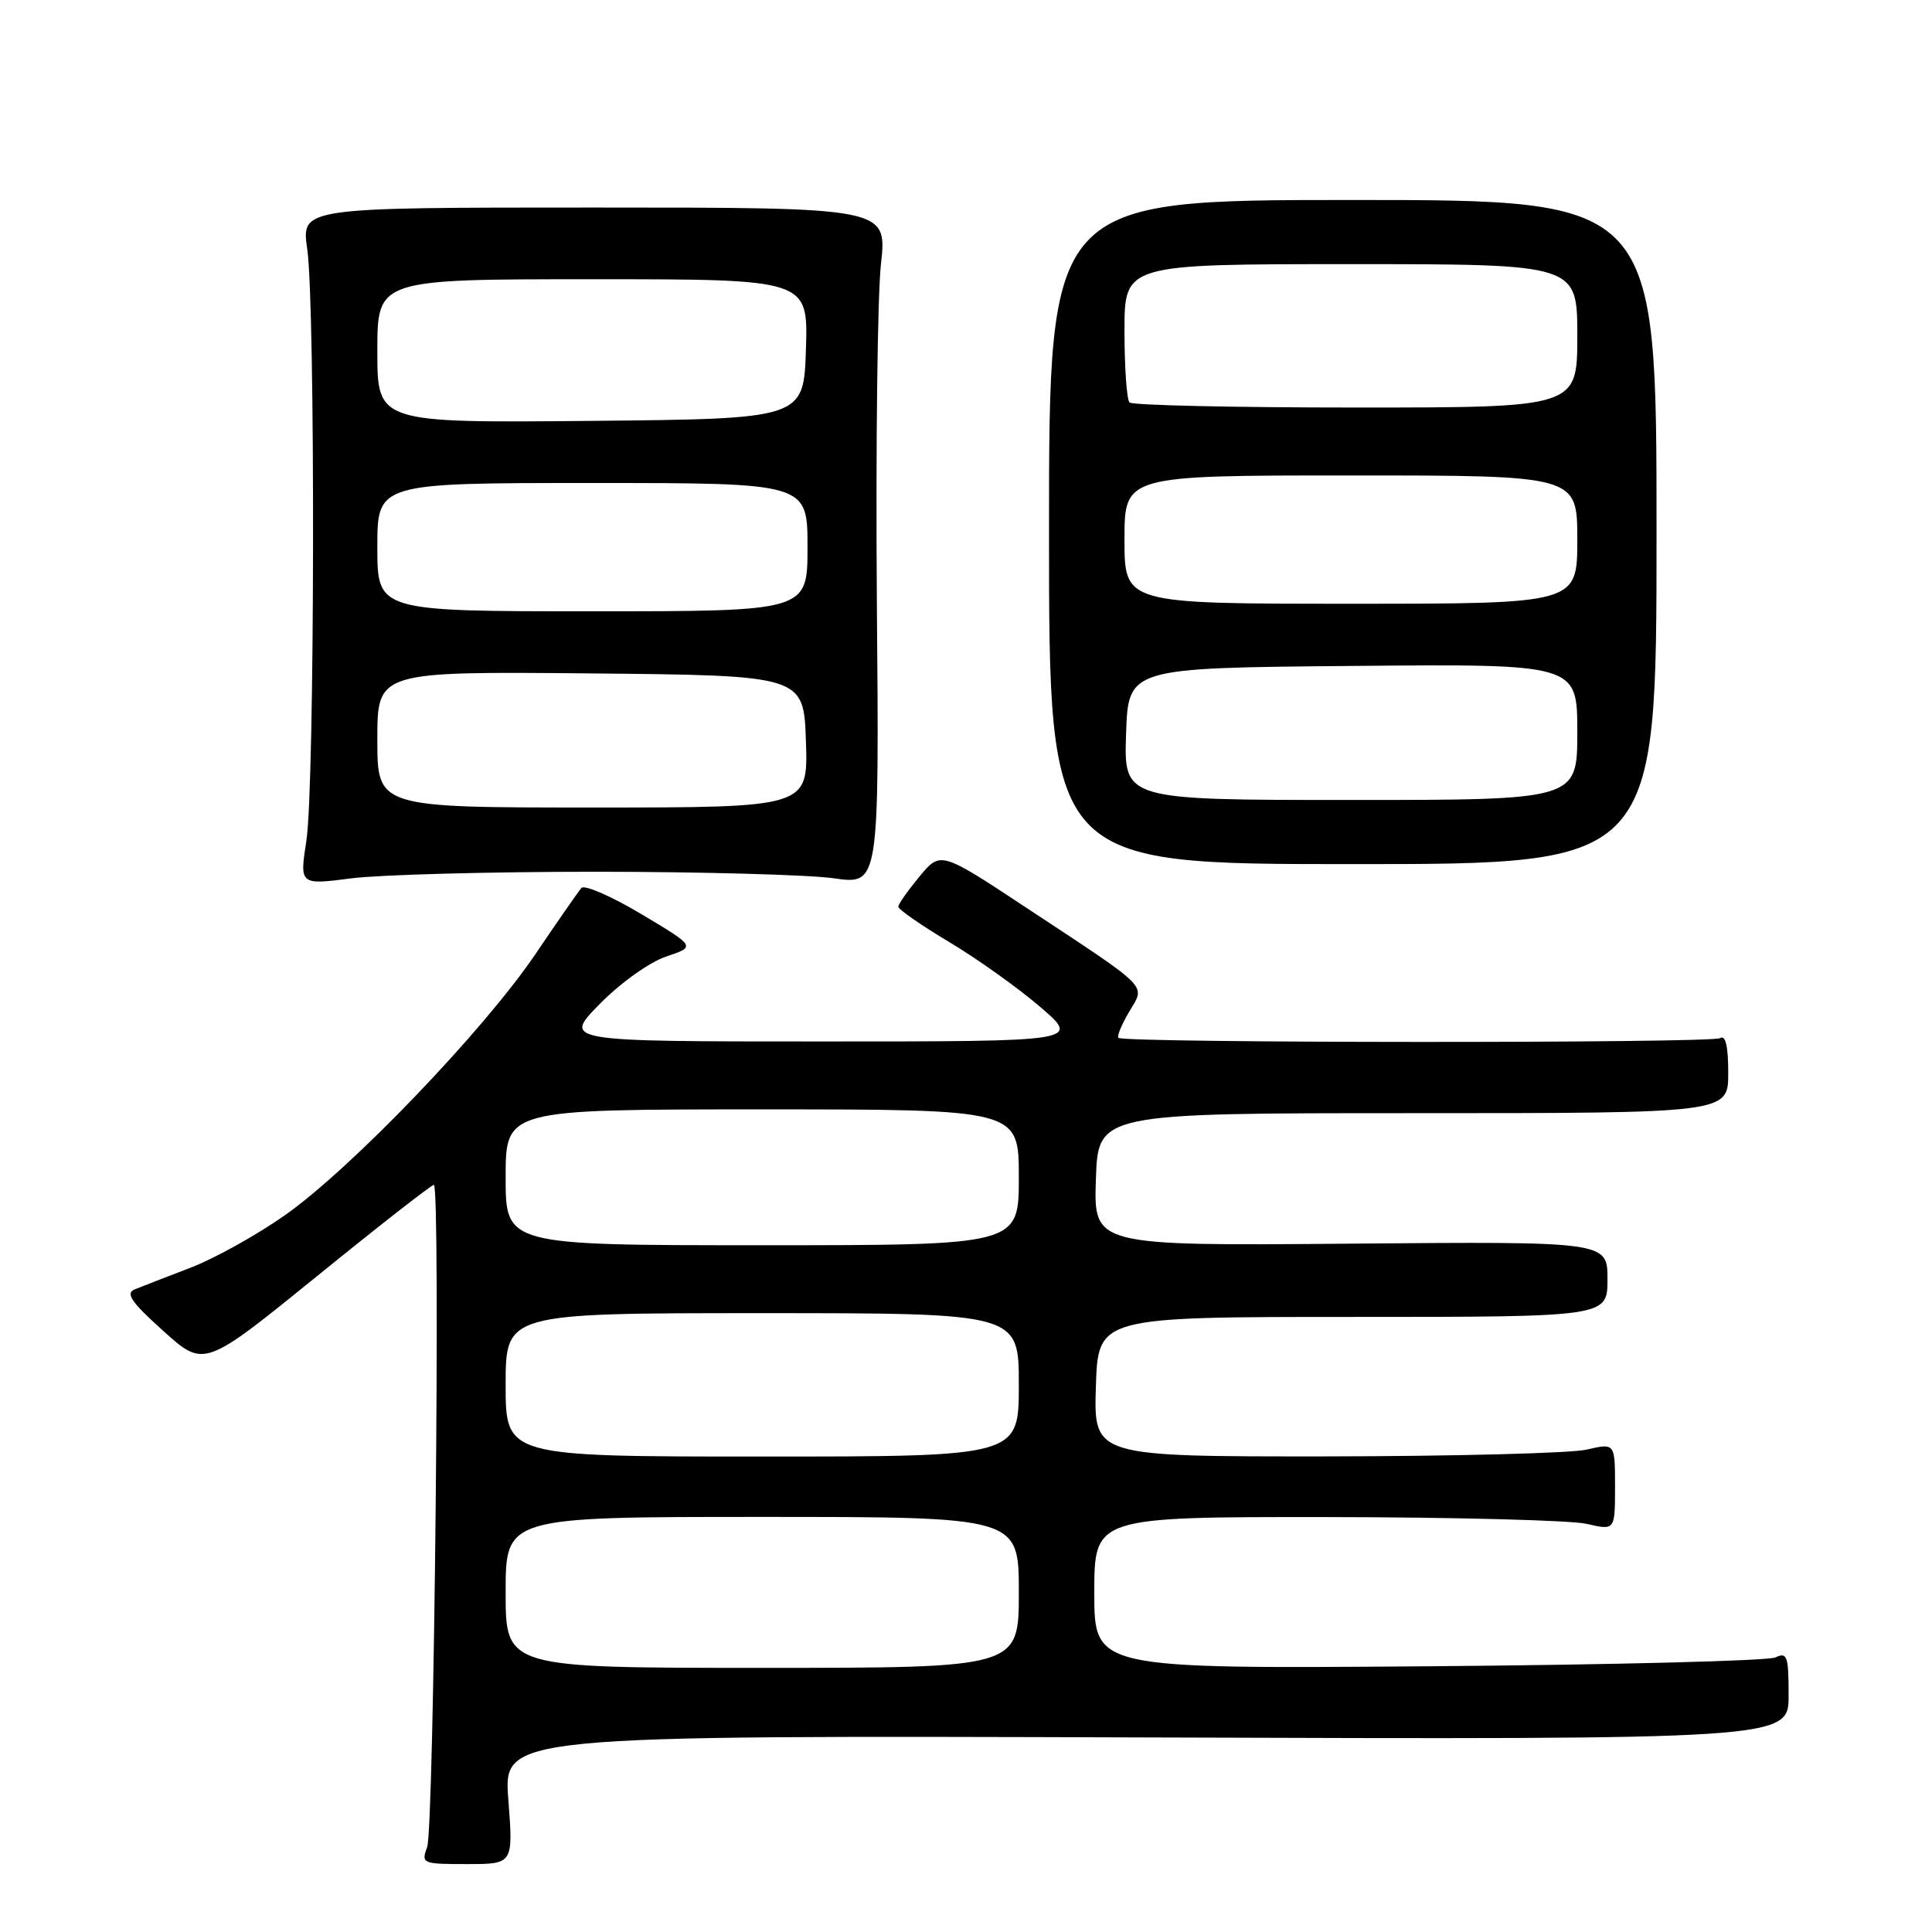 <?xml version="1.0" encoding="UTF-8" standalone="no"?>
<!DOCTYPE svg PUBLIC "-//W3C//DTD SVG 1.1//EN" "http://www.w3.org/Graphics/SVG/1.1/DTD/svg11.dtd" >
<svg xmlns="http://www.w3.org/2000/svg" xmlns:xlink="http://www.w3.org/1999/xlink" version="1.1" viewBox="0 0 256 256">
 <g >
 <path fill="currentColor"
d=" M 67.36 238.47 C 66.70 229.95 66.70 229.95 151.85 230.22 C 237.00 230.50 237.00 230.50 237.00 224.64 C 237.00 219.42 236.81 218.88 235.25 219.62 C 234.29 220.07 213.59 220.60 189.25 220.79 C 145.00 221.13 145.00 221.13 145.00 211.07 C 145.00 201.00 145.00 201.00 175.75 201.02 C 192.66 201.04 208.19 201.44 210.25 201.92 C 214.00 202.79 214.00 202.79 214.00 197.00 C 214.00 191.21 214.00 191.21 210.25 192.08 C 208.19 192.56 192.65 192.96 175.71 192.98 C 144.92 193.00 144.92 193.00 145.21 183.75 C 145.50 174.50 145.50 174.50 179.25 174.50 C 213.00 174.50 213.00 174.50 213.00 169.50 C 213.00 164.50 213.00 164.50 178.96 164.79 C 144.92 165.08 144.92 165.08 145.21 156.29 C 145.50 147.50 145.50 147.50 187.25 147.50 C 229.00 147.50 229.00 147.50 229.00 142.19 C 229.00 138.61 228.65 137.10 227.91 137.56 C 226.79 138.25 148.88 138.22 148.19 137.52 C 147.98 137.31 148.62 135.76 149.61 134.08 C 151.78 130.40 152.65 131.28 136.07 120.33 C 124.63 112.77 124.63 112.77 121.84 116.14 C 120.31 117.99 119.04 119.79 119.03 120.14 C 119.01 120.49 122.04 122.59 125.75 124.81 C 129.46 127.02 134.90 130.90 137.83 133.42 C 143.16 138.00 143.16 138.00 108.87 138.00 C 74.58 138.00 74.58 138.00 79.48 133.02 C 82.25 130.21 86.09 127.47 88.29 126.74 C 92.20 125.43 92.20 125.43 84.99 121.13 C 81.02 118.76 77.44 117.20 77.04 117.66 C 76.64 118.12 73.88 122.09 70.91 126.48 C 64.05 136.59 46.54 154.84 37.77 161.01 C 34.07 163.62 28.44 166.75 25.27 167.97 C 22.10 169.18 18.77 170.48 17.87 170.84 C 16.58 171.36 17.36 172.51 21.65 176.37 C 27.05 181.23 27.05 181.23 41.98 169.12 C 50.19 162.45 57.17 157.00 57.49 157.00 C 58.39 157.00 57.52 242.23 56.60 244.75 C 55.79 246.93 55.96 247.00 61.89 247.00 C 68.01 247.00 68.01 247.00 67.36 238.47 Z  M 79.00 115.51 C 93.03 115.52 107.20 115.91 110.50 116.38 C 116.50 117.23 116.50 117.23 116.19 79.87 C 116.03 59.32 116.27 39.12 116.73 35.00 C 117.56 27.50 117.56 27.50 78.74 27.50 C 39.92 27.50 39.92 27.50 40.71 33.00 C 41.80 40.58 41.71 104.14 40.60 111.38 C 39.69 117.27 39.69 117.27 46.60 116.38 C 50.39 115.90 64.97 115.51 79.00 115.51 Z  M 219.50 70.50 C 219.50 26.50 219.50 26.50 179.25 26.50 C 139.00 26.50 139.00 26.50 139.00 70.50 C 139.00 114.50 139.00 114.50 179.25 114.50 C 219.50 114.50 219.50 114.50 219.50 70.50 Z  M 67.00 211.00 C 67.00 201.00 67.00 201.00 101.00 201.00 C 135.00 201.00 135.00 201.00 135.00 211.00 C 135.00 221.00 135.00 221.00 101.00 221.00 C 67.00 221.00 67.00 221.00 67.00 211.00 Z  M 67.00 183.50 C 67.00 174.00 67.00 174.00 101.00 174.00 C 135.00 174.00 135.00 174.00 135.00 183.50 C 135.00 193.00 135.00 193.00 101.00 193.00 C 67.00 193.00 67.00 193.00 67.00 183.50 Z  M 67.00 156.00 C 67.00 147.00 67.00 147.00 101.00 147.00 C 135.00 147.00 135.00 147.00 135.00 156.00 C 135.00 165.00 135.00 165.00 101.00 165.00 C 67.00 165.00 67.00 165.00 67.00 156.00 Z  M 50.00 97.98 C 50.00 88.97 50.00 88.97 78.25 89.23 C 106.50 89.50 106.50 89.50 106.79 98.25 C 107.08 107.00 107.08 107.00 78.54 107.00 C 50.00 107.00 50.00 107.00 50.00 97.98 Z  M 50.00 72.50 C 50.00 64.00 50.00 64.00 78.50 64.00 C 107.00 64.00 107.00 64.00 107.00 72.50 C 107.00 81.00 107.00 81.00 78.50 81.00 C 50.00 81.00 50.00 81.00 50.00 72.50 Z  M 50.00 46.52 C 50.00 37.00 50.00 37.00 78.54 37.00 C 107.08 37.00 107.08 37.00 106.79 46.25 C 106.50 55.50 106.50 55.50 78.25 55.77 C 50.00 56.03 50.00 56.03 50.00 46.52 Z  M 149.21 97.25 C 149.50 88.50 149.50 88.50 179.25 88.24 C 209.00 87.97 209.00 87.97 209.00 96.99 C 209.00 106.00 209.00 106.00 178.96 106.00 C 148.92 106.00 148.92 106.00 149.21 97.25 Z  M 149.00 71.50 C 149.00 63.00 149.00 63.00 179.00 63.00 C 209.00 63.00 209.00 63.00 209.00 71.50 C 209.00 80.00 209.00 80.00 179.00 80.00 C 149.00 80.00 149.00 80.00 149.00 71.50 Z  M 149.67 53.33 C 149.30 52.97 149.00 48.69 149.00 43.83 C 149.00 35.00 149.00 35.00 179.00 35.00 C 209.00 35.00 209.00 35.00 209.00 44.50 C 209.00 54.00 209.00 54.00 179.67 54.00 C 163.53 54.00 150.03 53.70 149.67 53.33 Z "/>
</g>
</svg>